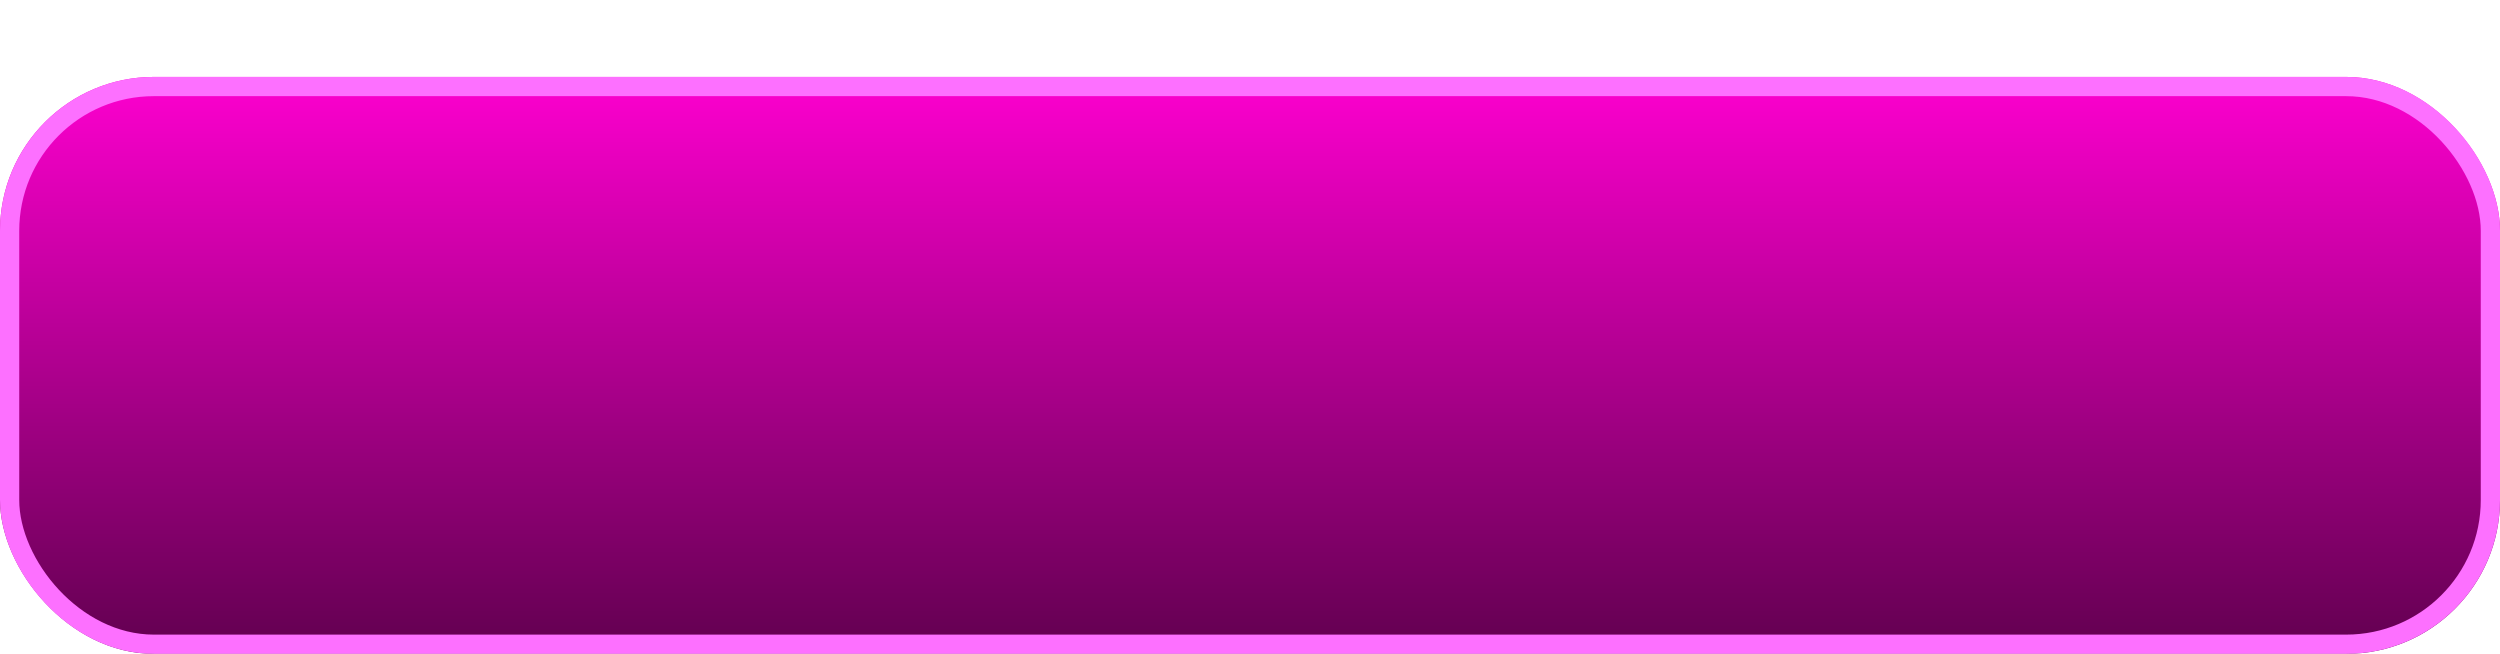<svg width="130" height="34" viewBox="0 0 130 34" fill="none" xmlns="http://www.w3.org/2000/svg">
<g id="Group 326">
<g id="Rectangle 7" filter="url(#filter0_d_1_603)">
<rect width="130" height="30" rx="8" fill="url(#paint0_linear_1_603)"/>
<rect x="0.5" y="0.5" width="129" height="29" rx="7.5" stroke="#FD70FF"/>
</g>
</g>
<defs>
<filter id="filter0_d_1_603" x="0" y="0" width="130" height="34" filterUnits="userSpaceOnUse" color-interpolation-filters="sRGB">
<feFlood flood-opacity="0" result="BackgroundImageFix"/>
<feColorMatrix in="SourceAlpha" type="matrix" values="0 0 0 0 0 0 0 0 0 0 0 0 0 0 0 0 0 0 127 0" result="hardAlpha"/>
<feOffset dy="4"/>
<feComposite in2="hardAlpha" operator="out"/>
<feColorMatrix type="matrix" values="0 0 0 0 0.357 0 0 0 0 0 0 0 0 0 0.321 0 0 0 1 0"/>
<feBlend mode="normal" in2="BackgroundImageFix" result="effect1_dropShadow_1_603"/>
<feBlend mode="normal" in="SourceGraphic" in2="effect1_dropShadow_1_603" result="shape"/>
</filter>
<linearGradient id="paint0_linear_1_603" x1="65" y1="0" x2="65" y2="30" gradientUnits="userSpaceOnUse">
<stop stop-color="#FD00CF"/>
<stop offset="1" stop-color="#61004F"/>
</linearGradient>
</defs>
</svg>
